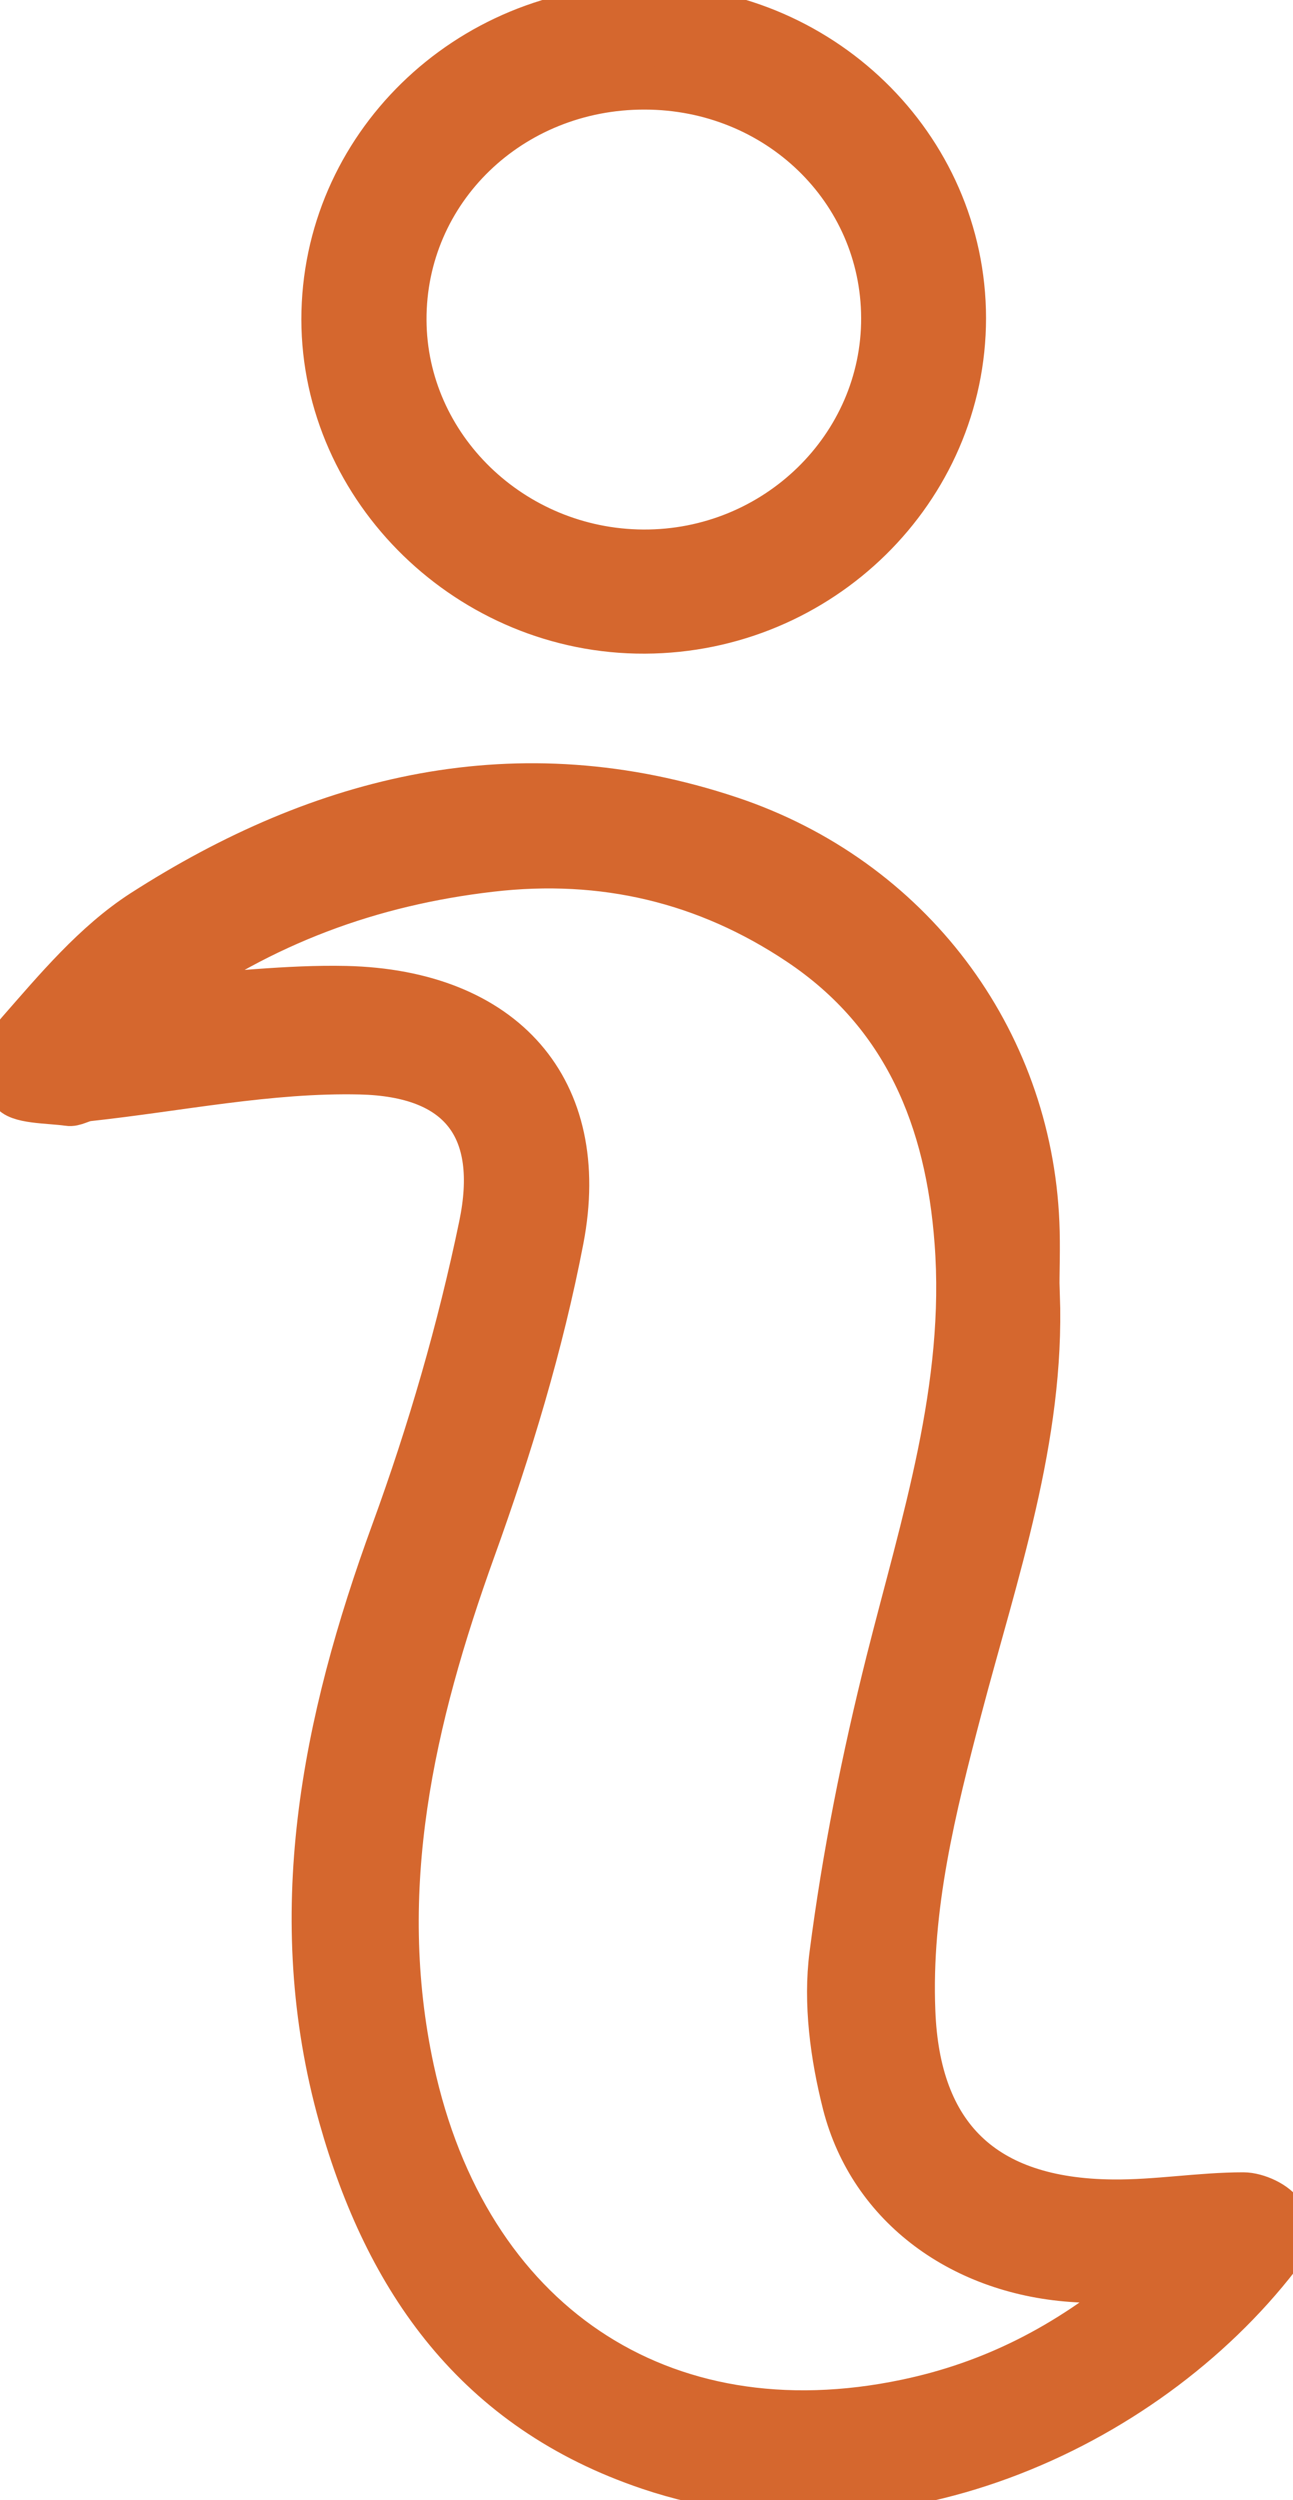 <svg width="15" height="29" viewBox="0 0 15 29" fill="none" xmlns="http://www.w3.org/2000/svg">
    <g clip-path="url(#clip0_286_123)">
        <path d="M12.046 15.022C12.104 16.684 11.559 18.241 11.143 19.821C10.841 20.971 10.552 22.123 10.601 23.33C10.656 24.77 11.411 25.515 12.905 25.53C13.41 25.536 13.919 25.447 14.424 25.447C14.584 25.447 14.815 25.554 14.883 25.677C14.954 25.803 14.926 26.06 14.834 26.18C13.272 28.201 10.262 29.551 7.532 28.632C5.511 27.952 4.479 26.446 3.946 24.557C3.293 22.228 3.743 19.986 4.556 17.762C4.978 16.606 5.324 15.415 5.573 14.214C5.807 13.085 5.339 12.472 4.177 12.445C3.127 12.421 2.073 12.642 1.02 12.756C0.943 12.765 0.863 12.822 0.792 12.81C0.558 12.777 0.197 12.789 0.126 12.66C0.031 12.487 0.071 12.124 0.206 11.969C0.644 11.469 1.091 10.933 1.645 10.574C3.74 9.227 6.007 8.664 8.472 9.487C10.561 10.185 11.95 12.038 12.04 14.184C12.052 14.463 12.04 14.741 12.04 15.019L12.046 15.022ZM1.882 11.571C2.653 11.526 3.333 11.439 4.011 11.454C5.847 11.496 6.858 12.627 6.522 14.379C6.288 15.597 5.921 16.804 5.499 17.974C4.791 19.941 4.338 21.914 4.787 24.003C5.416 26.922 7.665 28.446 10.514 27.847C11.497 27.641 12.372 27.204 13.213 26.491C12.896 26.476 12.696 26.467 12.492 26.455C11.171 26.381 10.099 25.608 9.791 24.408C9.649 23.848 9.566 23.234 9.64 22.668C9.787 21.525 10.015 20.387 10.296 19.267C10.699 17.666 11.22 16.085 11.091 14.403C10.986 13.002 10.502 11.771 9.264 10.945C8.192 10.229 6.999 9.942 5.693 10.095C4.31 10.256 3.056 10.711 1.876 11.568L1.882 11.571Z" fill="#D5672E" stroke="#D5672E" stroke-width="0.5" stroke-miterlimit="10"/>
        <path d="M11.189 3.688C11.189 5.685 9.526 7.323 7.48 7.332C5.45 7.341 3.749 5.688 3.746 3.706C3.746 1.706 5.407 0.084 7.461 0.075C9.513 0.066 11.186 1.688 11.189 3.688ZM10.24 3.685C10.234 2.203 9.014 1.024 7.48 1.021C5.927 1.018 4.692 2.212 4.698 3.712C4.704 5.179 5.946 6.383 7.461 6.392C8.993 6.401 10.246 5.179 10.24 3.685Z" fill="#D5672E" stroke="#D5672E" stroke-width="0.5" stroke-miterlimit="10"/>
    </g>
    <defs>
        <clipPath id="clip0_286_123">
            <rect width="15" height="29" fill="white"/>
        </clipPath>
    </defs>
</svg>